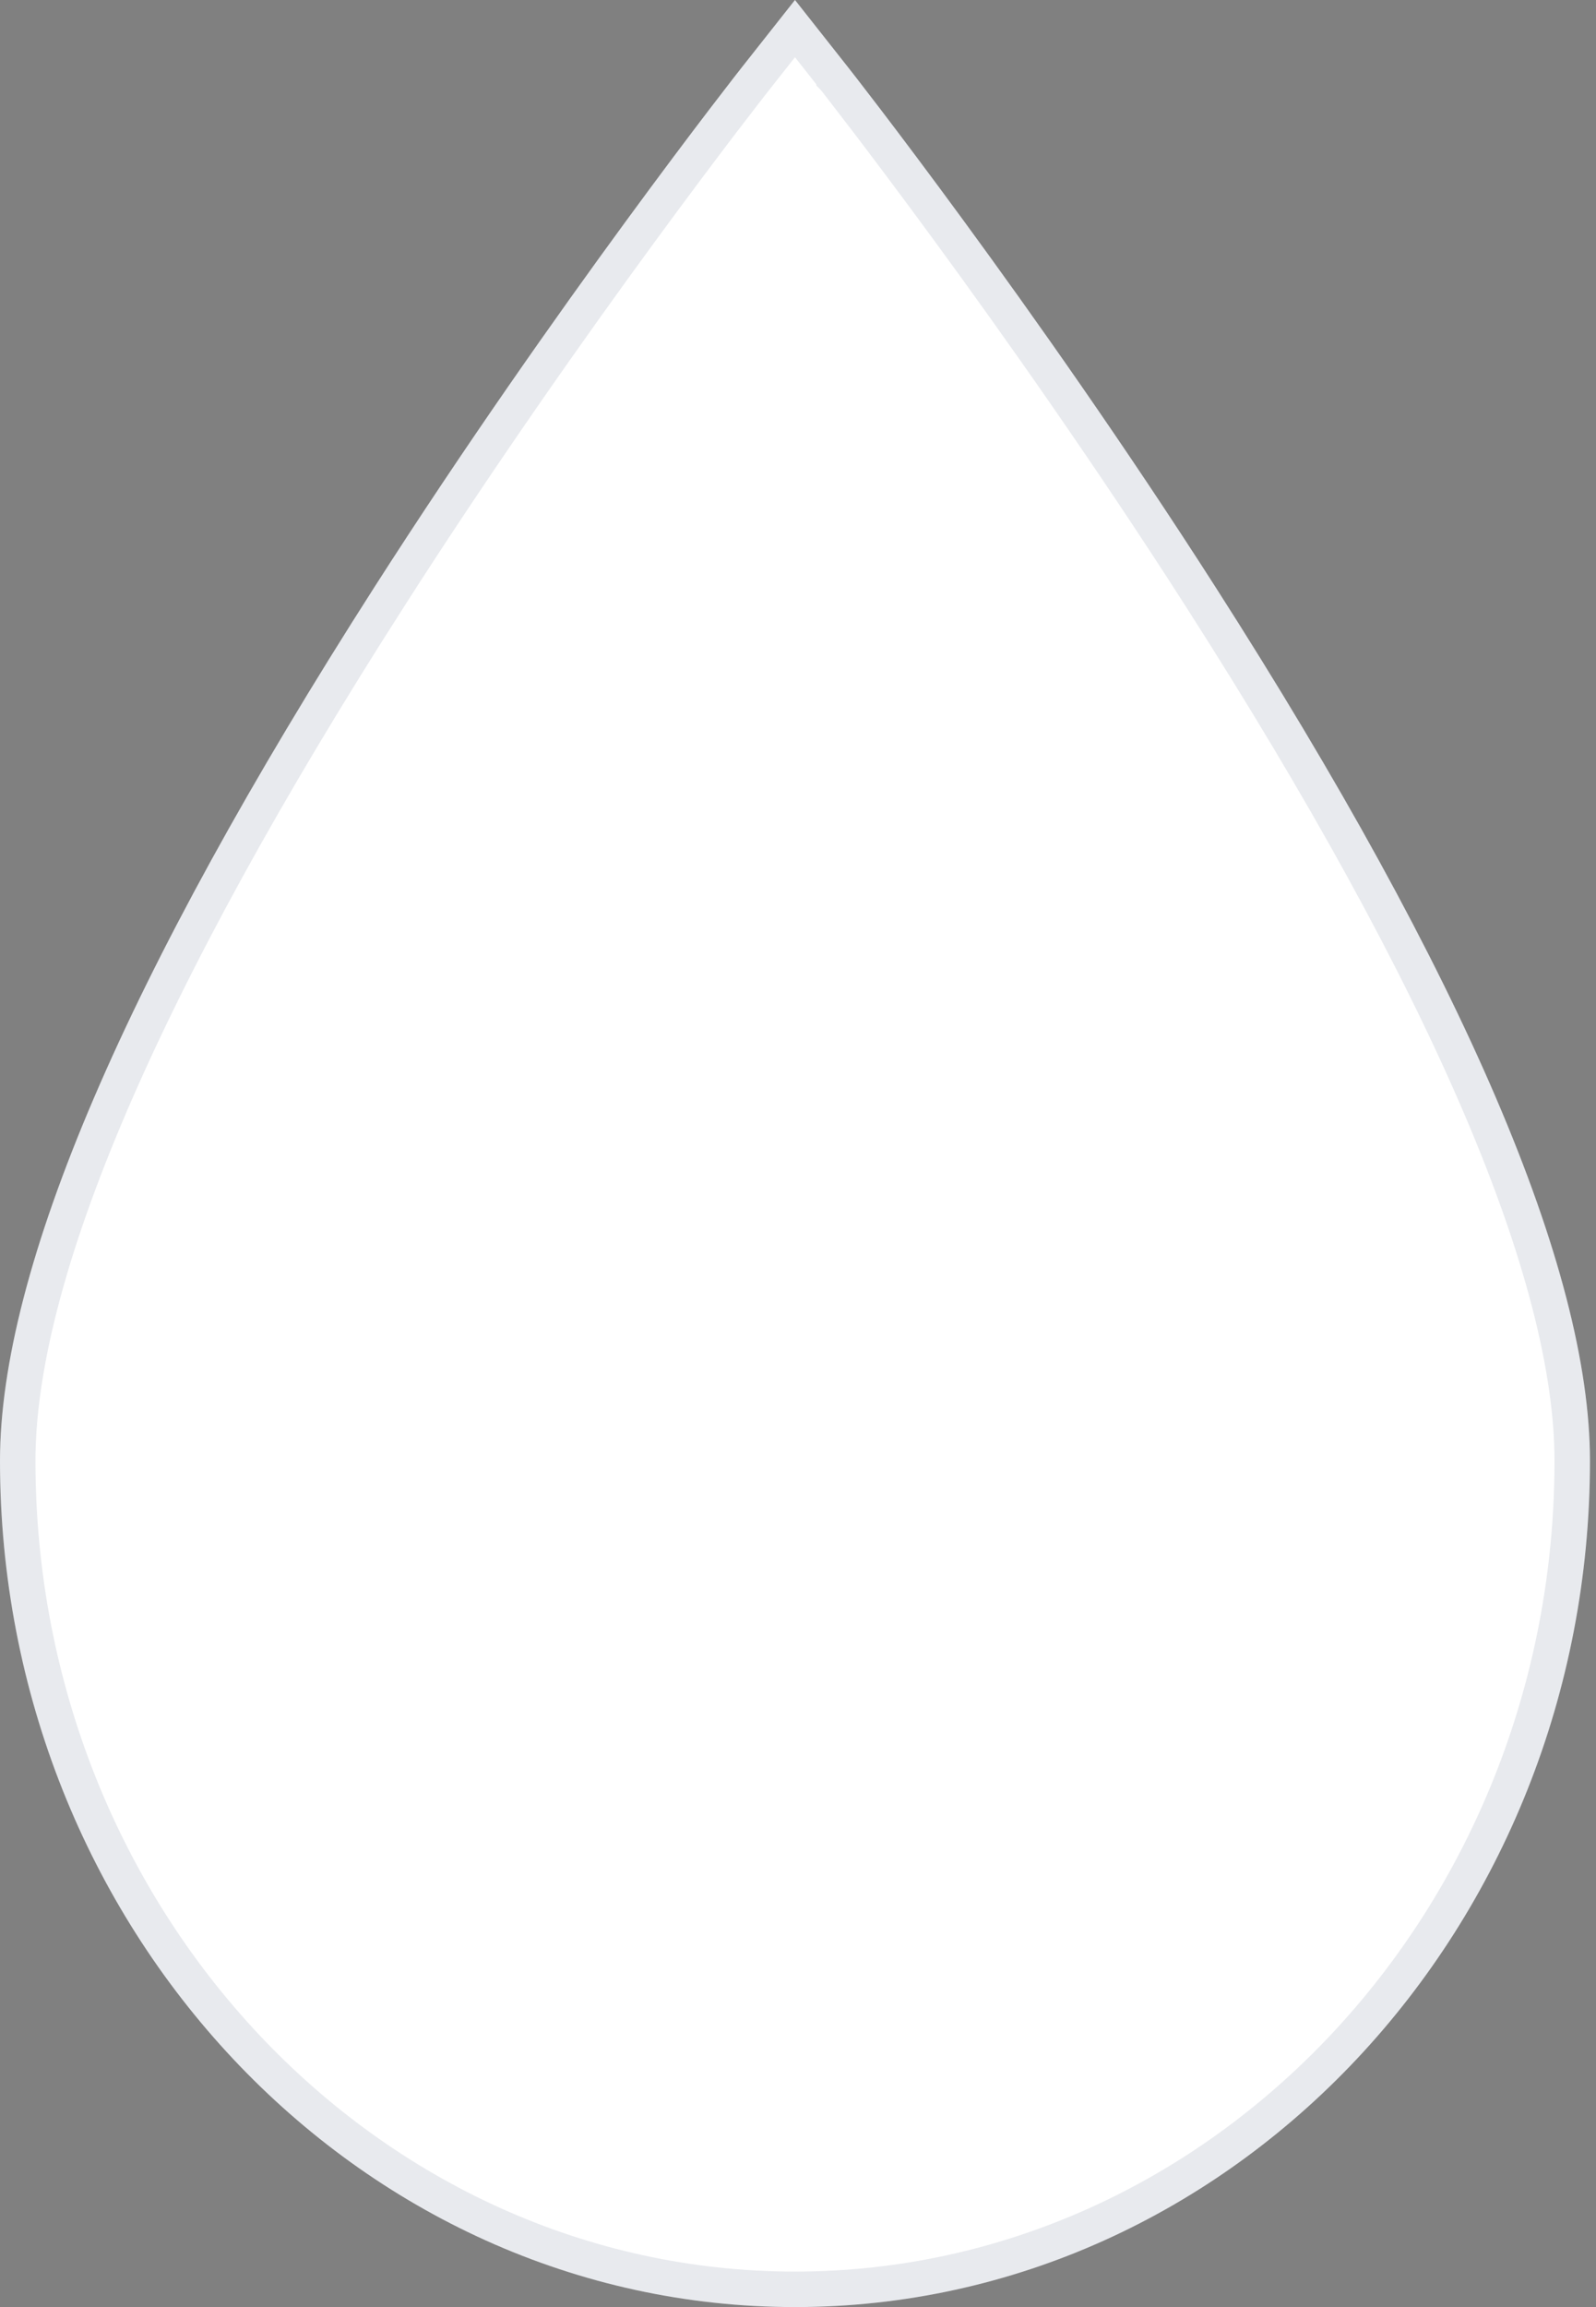 <svg width="180" height="260" viewBox="0 0 180 260" fill="none" xmlns="http://www.w3.org/2000/svg">
<rect x="0" y="0" width="180" height="260" fill="#808080" stroke="none"/>
<path d="M137.096 66.175C116.621 34.204 95.64 7.572 95.64 7.572L89.659 0L83.678 7.572C83.471 7.835 62.698 34.204 42.222 66.176C14.205 109.921 0 143.044 0 164.625C0 217.215 40.221 260 89.659 260C139.098 260 179.319 217.215 179.319 164.625C179.318 143.044 165.113 109.921 137.096 66.175Z" fill="white"/>
<path d="M89.659 3.227L94.07 8.81L94.07 8.811L94.071 8.812L94.073 8.814L94.084 8.828L94.128 8.884C94.168 8.935 94.227 9.011 94.306 9.111C94.463 9.312 94.697 9.612 95.002 10.005C95.612 10.792 96.509 11.953 97.649 13.446C99.929 16.433 103.183 20.751 107.077 26.066C114.865 36.699 125.204 51.314 135.412 67.254C149.385 89.071 159.88 108.188 166.876 124.5C173.884 140.842 177.319 154.227 177.319 164.625C177.319 216.228 137.879 258 89.659 258C41.44 258 2 216.228 2 164.625C2 154.227 5.434 140.842 12.443 124.5C19.439 108.188 29.933 89.072 43.906 67.254L42.26 66.2L43.906 67.254C64.313 35.389 85.023 9.097 85.247 8.812C85.248 8.812 85.248 8.812 85.248 8.811L89.659 3.227Z" stroke="#172A53" stroke-opacity="0.1" stroke-width="4"/>
</svg>
